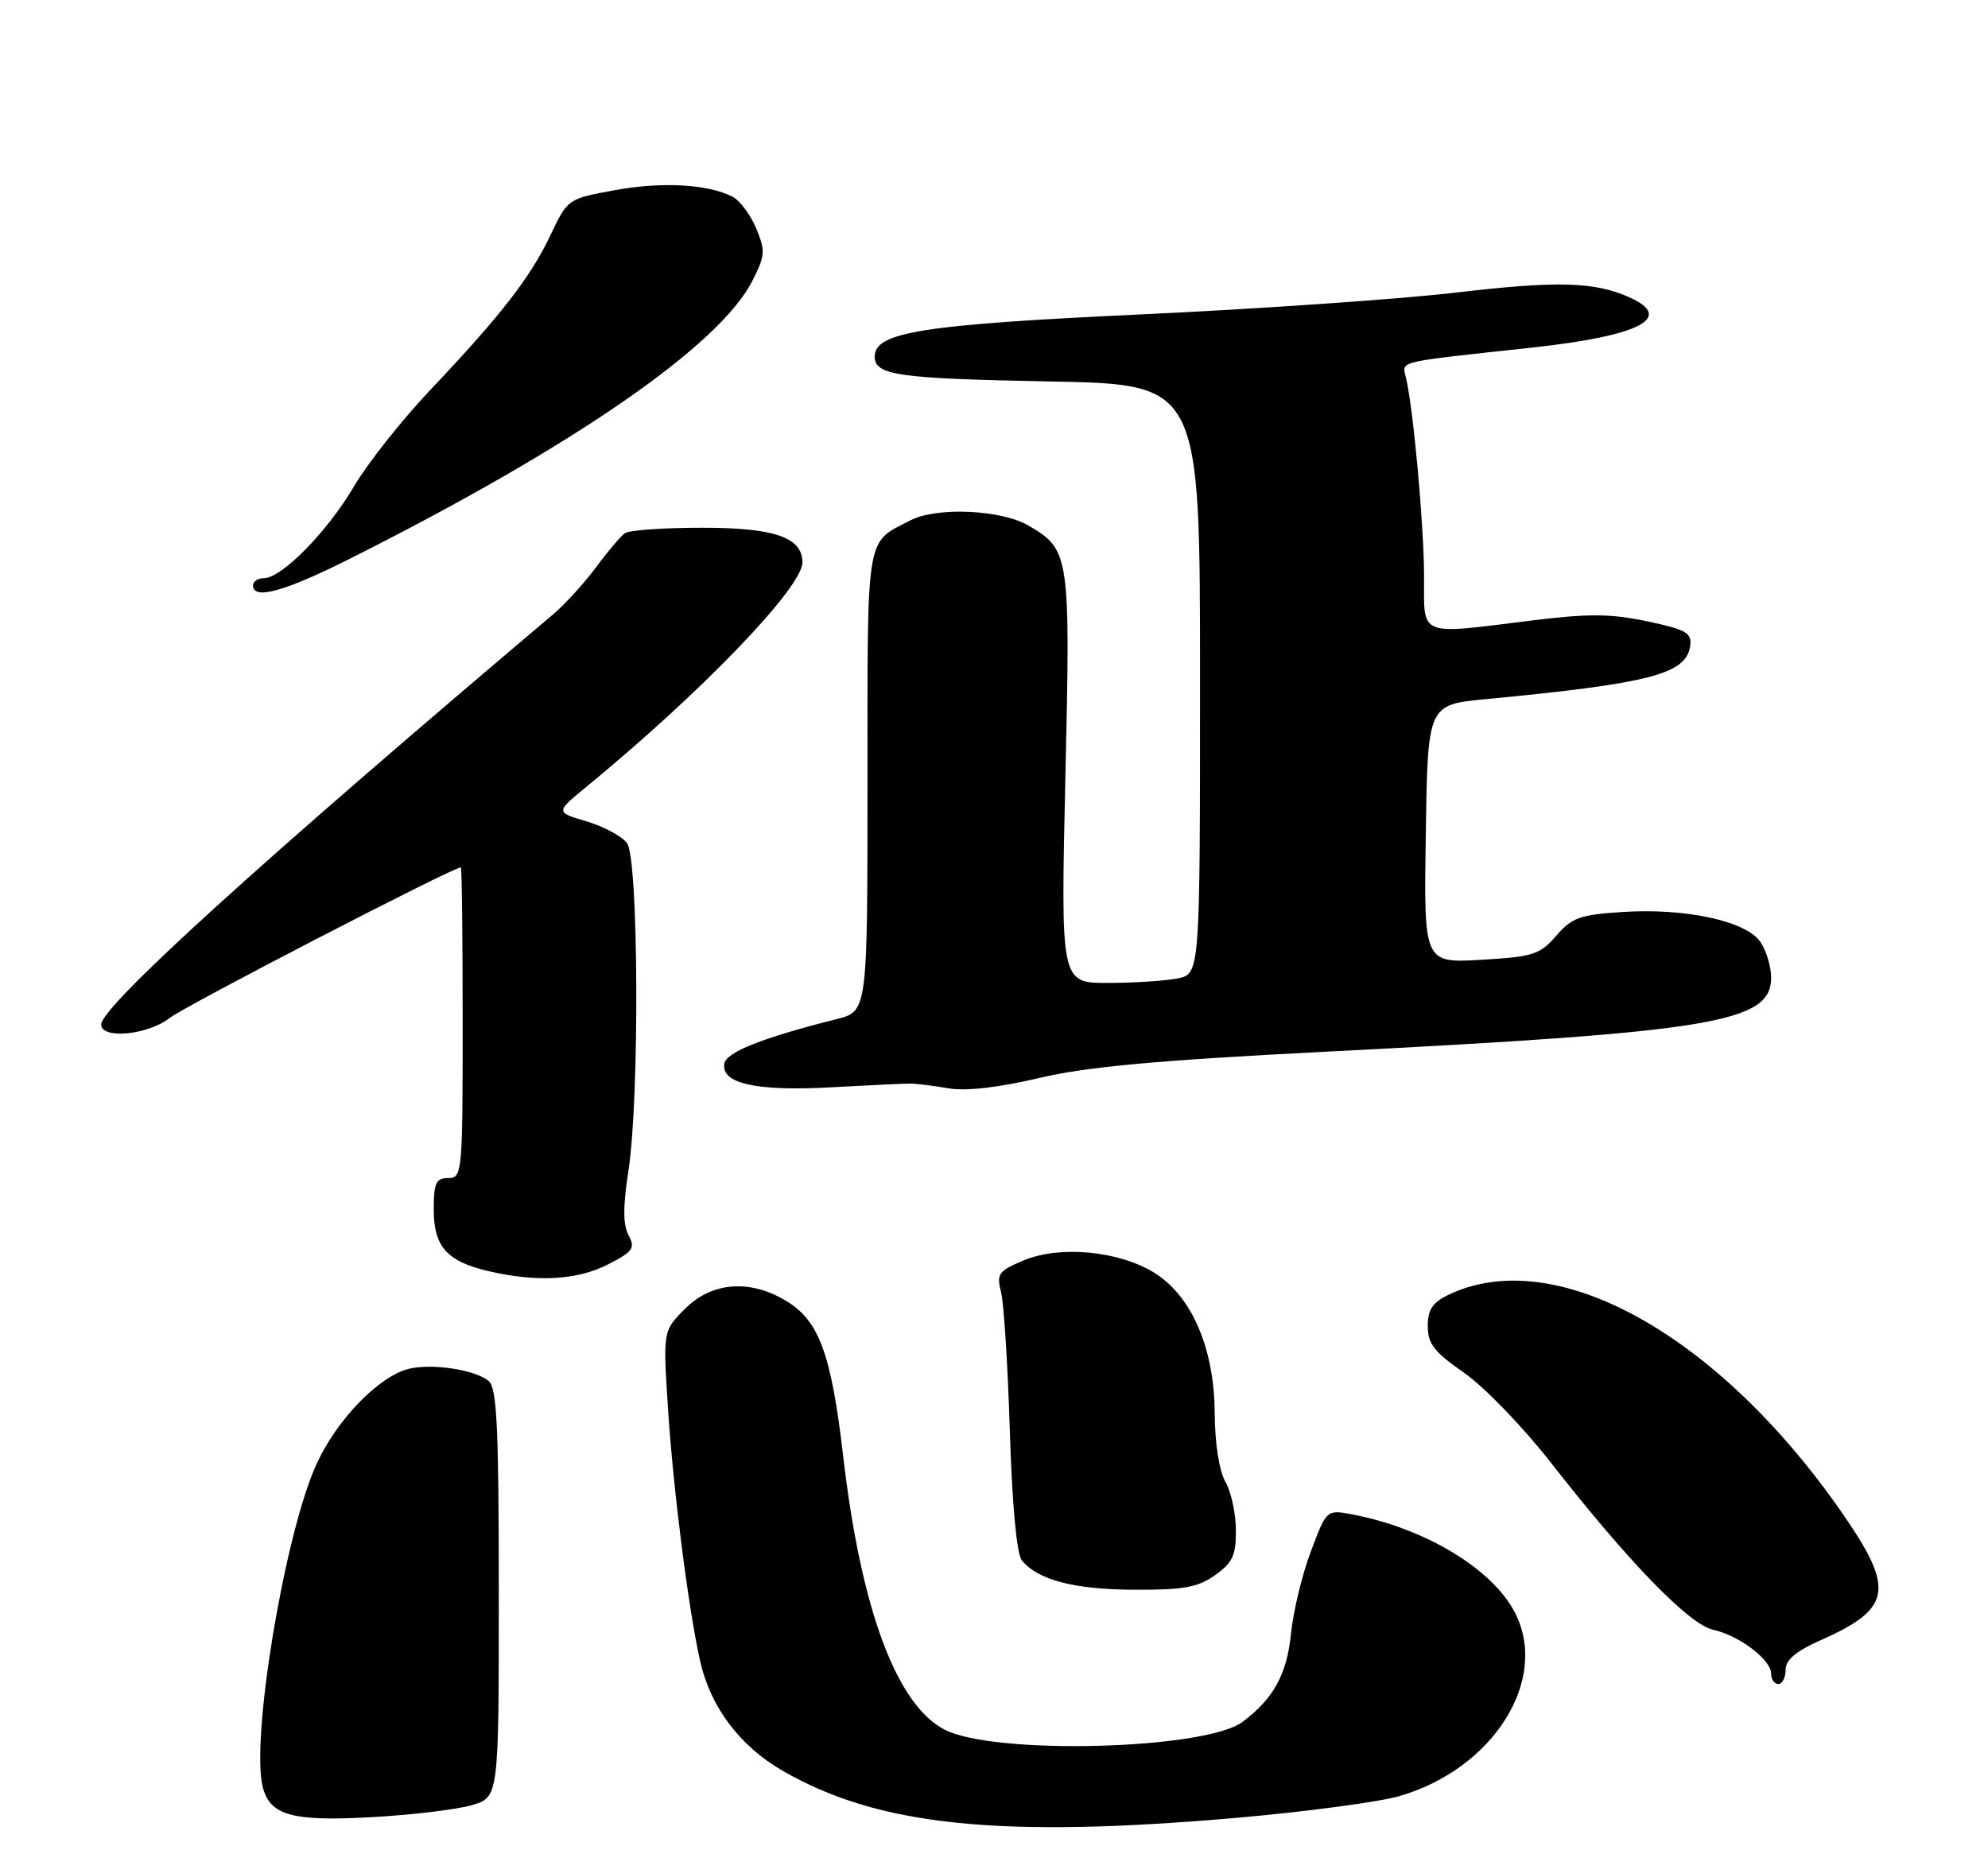 <?xml version="1.0" encoding="UTF-8" standalone="no"?>
<!DOCTYPE svg PUBLIC "-//W3C//DTD SVG 1.1//EN" "http://www.w3.org/Graphics/SVG/1.1/DTD/svg11.dtd" >
<svg xmlns="http://www.w3.org/2000/svg" xmlns:xlink="http://www.w3.org/1999/xlink" version="1.1" viewBox="0 0 275 256">
 <g >
 <path fill="currentColor"
d=" M 171.50 251.48 C 180.85 250.65 190.78 249.32 193.56 248.52 C 206.59 244.75 214.36 232.40 209.55 223.10 C 206.41 217.03 197.05 211.41 186.92 209.51 C 183.52 208.88 183.49 208.90 181.32 214.69 C 180.12 217.88 178.89 222.97 178.59 225.99 C 178.02 231.67 176.17 235.03 171.87 238.25 C 166.72 242.09 137.58 242.86 130.69 239.33 C 124.02 235.91 119.10 222.67 116.64 201.50 C 114.99 187.35 113.32 182.78 108.81 180.03 C 103.77 176.96 98.50 177.35 94.78 181.07 C 91.71 184.13 91.71 184.13 92.40 194.82 C 93.12 206.05 95.22 222.58 96.85 229.83 C 98.28 236.19 102.32 241.57 108.25 245.00 C 121.52 252.67 138.40 254.39 171.50 251.48 Z  M 65.25 249.77 C 69.00 248.68 69.00 248.68 69.00 220.46 C 69.00 197.39 68.74 192.03 67.59 191.07 C 65.70 189.51 59.72 188.60 56.53 189.40 C 52.34 190.45 46.47 196.56 43.71 202.74 C 39.33 212.51 34.68 240.61 36.34 247.23 C 37.34 251.20 40.41 252.05 51.50 251.42 C 57.00 251.12 63.19 250.37 65.25 249.77 Z  M 247.00 231.05 C 247.00 229.68 248.42 228.47 251.71 227.01 C 261.68 222.60 262.17 219.96 254.92 209.48 C 237.75 184.64 215.14 172.07 200.37 179.15 C 198.17 180.21 197.50 181.21 197.50 183.49 C 197.50 185.92 198.40 187.08 202.50 189.92 C 205.25 191.82 210.65 197.41 214.50 202.33 C 225.32 216.19 233.65 224.76 236.98 225.50 C 240.57 226.28 245.00 229.64 245.00 231.57 C 245.00 232.36 245.45 233.00 246.00 233.00 C 246.55 233.00 247.00 232.12 247.00 231.05 Z  M 168.10 217.93 C 170.52 216.20 170.99 215.18 170.96 211.68 C 170.95 209.38 170.29 206.38 169.50 205.00 C 168.65 203.52 168.05 199.66 168.03 195.50 C 167.97 186.53 164.85 179.30 159.64 176.08 C 154.76 173.07 146.61 172.30 141.63 174.38 C 138.12 175.85 137.83 176.25 138.47 178.75 C 138.86 180.26 139.41 188.93 139.69 198.00 C 140.01 208.22 140.64 215.03 141.35 215.90 C 143.57 218.61 148.58 219.92 156.85 219.96 C 163.72 219.99 165.70 219.64 168.10 217.93 Z  M 84.06 174.97 C 87.57 173.18 87.91 172.70 86.95 170.91 C 86.17 169.46 86.17 166.93 86.93 162.00 C 88.48 152.00 88.34 118.85 86.74 116.66 C 86.04 115.71 83.53 114.36 81.15 113.65 C 76.83 112.38 76.83 112.38 81.17 108.82 C 97.07 95.76 111.00 81.28 111.00 77.81 C 111.00 74.34 107.09 73.00 97.03 73.02 C 91.79 73.02 87.03 73.36 86.45 73.77 C 85.87 74.17 84.07 76.29 82.45 78.49 C 80.83 80.68 78.16 83.60 76.53 84.99 C 36.30 119.00 14.00 139.25 14.00 141.75 C 14.00 143.83 20.46 143.21 23.47 140.85 C 25.57 139.19 62.59 120.04 63.75 120.01 C 63.89 120.00 64.00 129.68 64.00 141.50 C 64.00 162.33 63.94 163.00 62.00 163.00 C 60.31 163.00 60.00 163.67 60.00 167.35 C 60.00 172.48 61.81 174.53 67.55 175.87 C 74.22 177.44 79.83 177.13 84.06 174.97 Z  M 126.00 149.93 C 126.83 149.94 129.19 150.24 131.26 150.59 C 133.64 150.99 138.21 150.47 143.76 149.15 C 150.38 147.59 160.01 146.71 183.50 145.51 C 237.06 142.79 245.00 141.47 245.00 135.28 C 245.00 133.72 244.32 131.48 243.49 130.29 C 241.49 127.43 233.17 125.63 224.51 126.18 C 218.56 126.56 217.43 126.96 215.27 129.48 C 213.02 132.08 212.09 132.38 204.88 132.80 C 196.95 133.26 196.95 133.26 197.23 115.38 C 197.50 97.50 197.50 97.50 205.50 96.74 C 228.27 94.56 233.24 93.27 233.80 89.39 C 234.06 87.57 233.29 87.12 227.87 85.97 C 222.87 84.91 219.75 84.88 212.07 85.83 C 195.99 87.83 197.00 88.24 196.99 79.75 C 196.98 72.74 195.53 56.79 194.50 52.31 C 193.94 49.89 192.72 50.18 212.05 48.08 C 226.81 46.47 231.64 43.98 225.47 41.17 C 220.67 38.98 215.45 38.83 201.50 40.47 C 193.80 41.38 174.17 42.74 157.87 43.50 C 127.60 44.91 121.00 45.95 121.00 49.34 C 121.00 51.93 124.20 52.38 145.25 52.78 C 166.00 53.17 166.00 53.17 166.00 93.96 C 166.00 134.75 166.00 134.75 162.88 135.38 C 161.16 135.72 156.82 136.00 153.24 136.00 C 146.73 136.00 146.73 136.00 147.37 107.75 C 148.08 76.68 147.99 76.07 142.27 72.72 C 138.47 70.51 129.57 70.11 125.93 72.00 C 119.69 75.23 120.00 73.34 120.00 108.12 C 120.00 139.92 120.00 139.92 115.75 141.00 C 105.48 143.59 100.49 145.56 100.20 147.15 C 99.69 149.92 104.63 151.02 115.00 150.44 C 120.22 150.15 125.17 149.92 126.00 149.93 Z  M 48.27 77.37 C 79.26 61.81 99.48 47.86 104.07 38.87 C 105.85 35.37 105.90 34.70 104.60 31.59 C 103.81 29.70 102.34 27.74 101.33 27.22 C 97.93 25.47 91.54 25.12 85.01 26.32 C 78.56 27.50 78.51 27.54 76.16 32.51 C 73.40 38.34 69.29 43.65 59.48 54.00 C 55.58 58.12 50.83 64.13 48.94 67.34 C 45.27 73.58 38.96 80.00 36.50 80.00 C 35.67 80.00 35.00 80.45 35.00 81.00 C 35.00 83.05 39.30 81.87 48.27 77.37 Z "/>
</g>
</svg>
